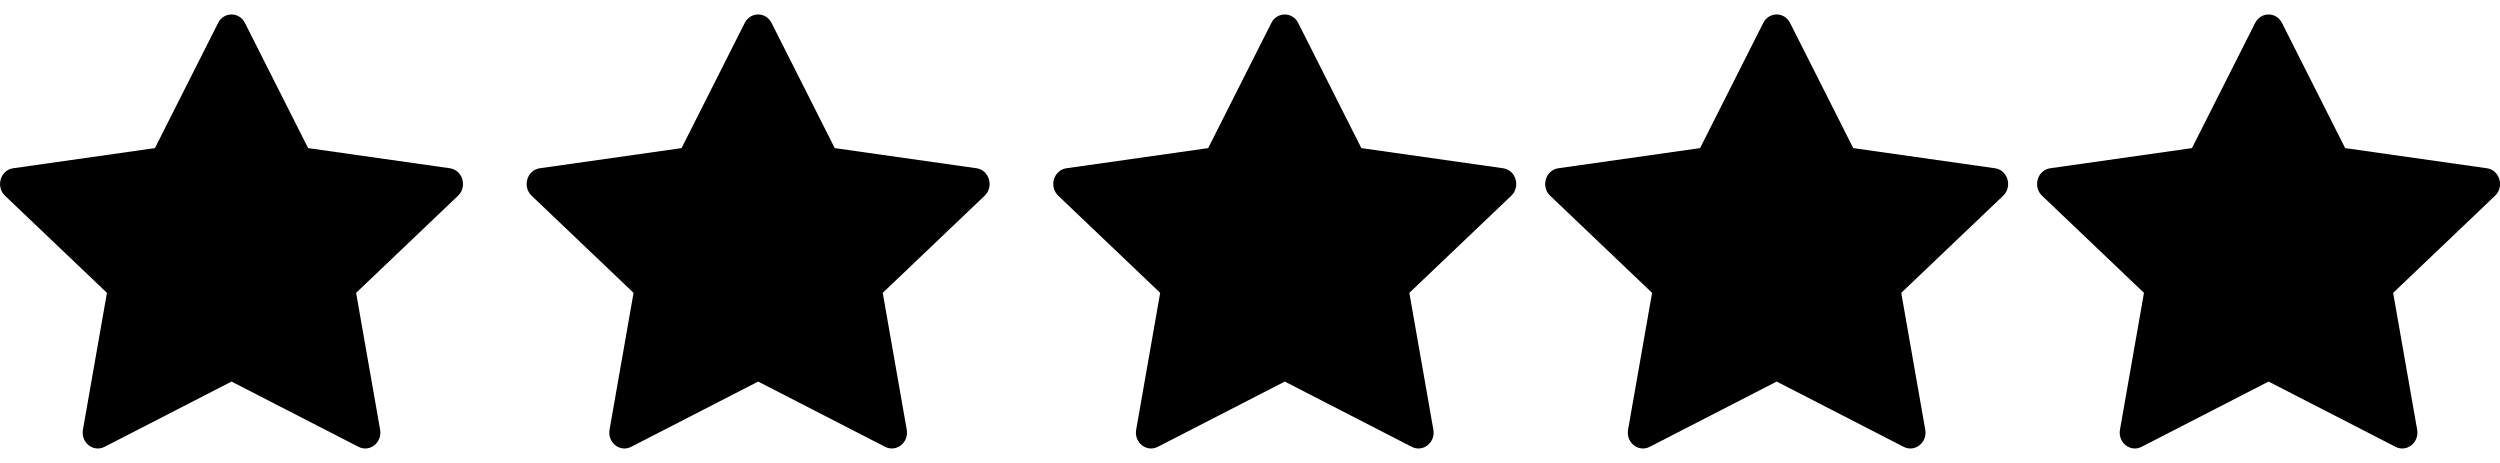 <svg width="432" height="80" viewBox="0 0 432 80" fill="none" xmlns="http://www.w3.org/2000/svg">
<path d="M200.062 77.214C198.129 78.207 195.941 76.471 196.33 74.254L200.479 50.606L182.867 33.823C181.222 32.255 182.074 29.387 184.278 29.074L208.771 25.594L219.691 3.962C220.675 2.013 223.34 2.013 224.324 3.962L235.244 25.594L259.737 29.074C261.942 29.387 262.794 32.255 261.148 33.823L243.536 50.606L247.685 74.254C248.074 76.471 245.886 78.207 243.954 77.214L222.008 65.934L200.062 77.214Z" fill="black"/>
<path d="M370.062 77.214C368.129 78.207 365.941 76.471 366.33 74.254L370.479 50.606L352.867 33.823C351.222 32.255 352.074 29.387 354.278 29.074L378.771 25.594L389.691 3.962C390.675 2.013 393.34 2.013 394.324 3.962L405.244 25.594L429.737 29.074C431.942 29.387 432.794 32.255 431.148 33.823L413.536 50.606L417.685 74.254C418.074 76.471 415.886 78.207 413.954 77.214L392.008 65.934L370.062 77.214Z" fill="black"/>
<path d="M285.062 77.214C283.129 78.207 280.941 76.471 281.33 74.254L285.479 50.606L267.867 33.823C266.222 32.255 267.074 29.387 269.278 29.074L293.771 25.594L304.691 3.962C305.675 2.013 308.34 2.013 309.324 3.962L320.244 25.594L344.737 29.074C346.942 29.387 347.794 32.255 346.148 33.823L328.536 50.606L332.685 74.254C333.074 76.471 330.886 78.207 328.954 77.214L307.008 65.934L285.062 77.214Z" fill="black"/>
<path d="M109.062 77.214C107.129 78.207 104.941 76.471 105.33 74.254L109.479 50.606L91.867 33.823C90.222 32.255 91.073 29.387 93.278 29.074L117.771 25.594L128.691 3.962C129.675 2.013 132.34 2.013 133.324 3.962L144.244 25.594L168.737 29.074C170.942 29.387 171.794 32.255 170.148 33.823L152.536 50.606L156.685 74.254C157.074 76.471 154.886 78.207 152.954 77.214L131.008 65.934L109.062 77.214Z" fill="black"/>
<path d="M18.061 77.214C16.129 78.207 13.941 76.471 14.331 74.254L18.479 50.606L0.867 33.823C-0.778 32.255 0.074 29.387 2.278 29.074L26.771 25.594L37.691 3.962C38.675 2.013 41.34 2.013 42.324 3.962L53.244 25.594L77.737 29.074C79.942 29.387 80.794 32.255 79.148 33.823L61.536 50.606L65.685 74.254C66.074 76.471 63.886 78.207 61.954 77.214L40.008 65.934L18.061 77.214Z" fill="black"/>
</svg>
